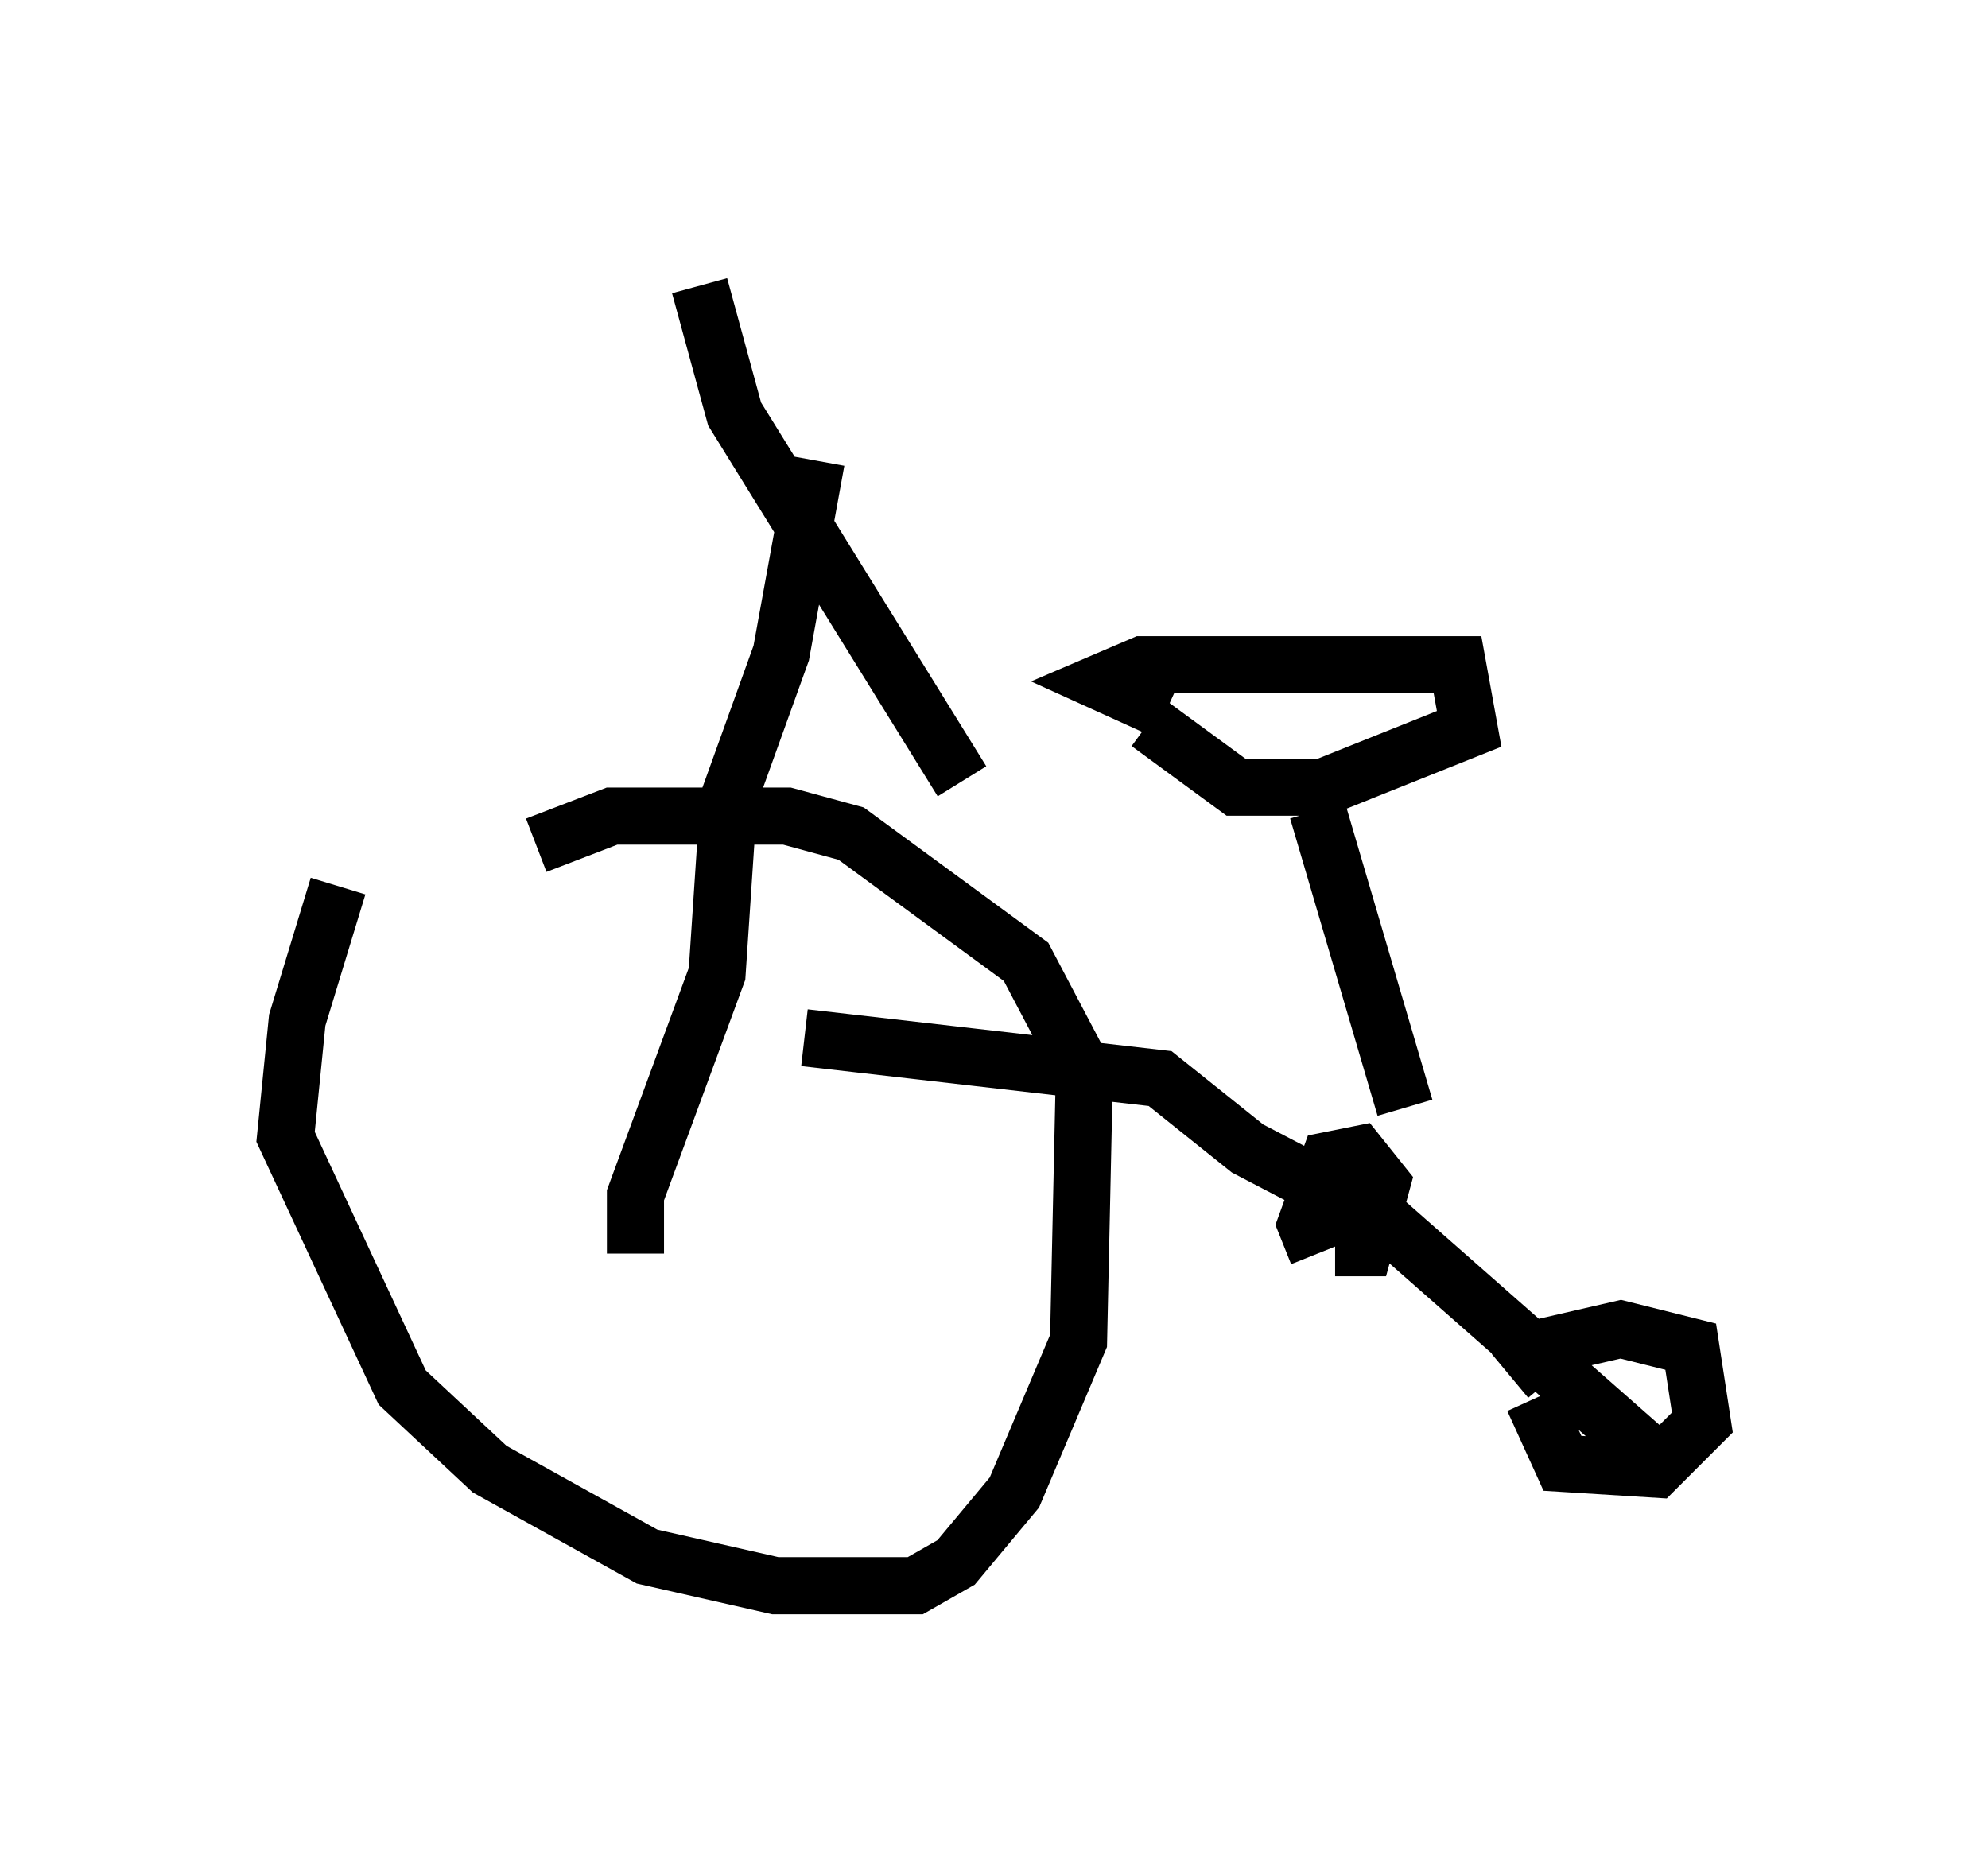 <?xml version="1.0" encoding="utf-8" ?>
<svg baseProfile="full" height="32.765" version="1.1" width="34.807" xmlns="http://www.w3.org/2000/svg" xmlns:ev="http://www.w3.org/2001/xml-events" xmlns:xlink="http://www.w3.org/1999/xlink"><defs /><rect fill="white" height="32.765" width="34.807" x="0" y="0" /><path d="M11.023, 15.413 m-5.104, 0.102 l-0.715, 2.348 -0.204, 2.042 l2.042, 4.39 1.531, 1.429 l2.756, 1.531 2.246, 0.51 l2.45, 0.0 0.715, -0.408 l1.021, -1.225 1.123, -2.654 l0.102, -4.696 -1.021, -1.94 l-3.063, -2.246 -1.123, -0.306 l-3.063, 0.0 -1.327, 0.51 m17.048, 9.29 l0.613, -0.51 1.327, -0.306 l1.225, 0.306 0.204, 1.327 l-0.817, 0.817 -1.633, -0.102 l-0.51, -1.123 m-12.761, -6.329 l6.227, 0.715 1.531, 1.225 l2.348, 1.225 5.104, 4.492 m-4.696, -6.431 l-1.531, -5.206 m-2.654, -1.735 l-1.123, -0.51 0.715, -0.306 l5.513, 0.0 0.204, 1.123 l-2.552, 1.021 -1.531, 0.0 l-1.531, -1.123 m-8.983, 9.29 l0.0, -1.021 1.429, -3.879 l0.204, -3.063 0.919, -2.552 l0.613, -3.369 m-2.042, -3.063 l0.613, 2.246 3.981, 6.431 m6.227, 8.269 l-0.204, -0.51 0.408, -1.123 l0.51, -0.102 0.408, 0.51 l-0.306, 1.123 -0.51, 0.0 " fill="none" stroke="black" stroke-width="1" /></svg>